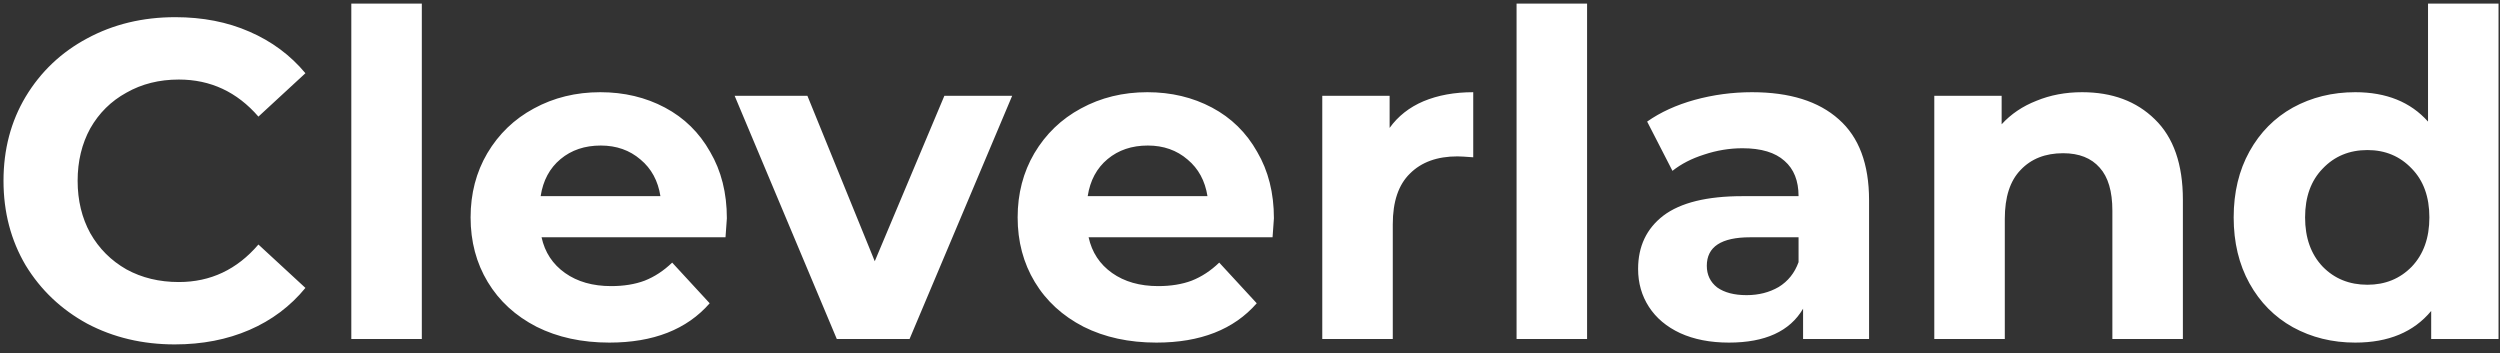 <svg width="177" height="25" viewBox="0 0 177 25" fill="none" xmlns="http://www.w3.org/2000/svg">
<rect x="0" y="0" width="177" height="25" fill="#333333" stroke="none"/>
<path d="M12.376 24.384C10.093 24.384 8.024 23.893 6.168 22.912C4.333 21.909 2.883 20.533 1.816 18.784C0.771 17.013 0.248 15.019 0.248 12.8C0.248 10.581 0.771 8.597 1.816 6.848C2.883 5.077 4.333 3.701 6.168 2.72C8.024 1.717 10.104 1.216 12.408 1.216C14.349 1.216 16.099 1.557 17.656 2.24C19.235 2.923 20.557 3.904 21.624 5.184L18.296 8.256C16.781 6.507 14.904 5.632 12.664 5.632C11.277 5.632 10.04 5.941 8.952 6.56C7.864 7.157 7.011 8 6.392 9.088C5.795 10.176 5.496 11.413 5.496 12.8C5.496 14.187 5.795 15.424 6.392 16.512C7.011 17.6 7.864 18.453 8.952 19.072C10.04 19.669 11.277 19.968 12.664 19.968C14.904 19.968 16.781 19.083 18.296 17.312L21.624 20.384C20.557 21.685 19.235 22.677 17.656 23.36C16.077 24.043 14.317 24.384 12.376 24.384ZM24.873 0.256H29.865V24H24.873V0.256ZM51.462 15.456C51.462 15.52 51.43 15.968 51.366 16.8H38.342C38.576 17.867 39.131 18.709 40.006 19.328C40.88 19.947 41.968 20.256 43.27 20.256C44.166 20.256 44.955 20.128 45.638 19.872C46.342 19.595 46.992 19.168 47.59 18.592L50.246 21.472C48.624 23.328 46.256 24.256 43.142 24.256C41.2 24.256 39.483 23.883 37.99 23.136C36.496 22.368 35.344 21.312 34.534 19.968C33.723 18.624 33.318 17.099 33.318 15.392C33.318 13.707 33.712 12.192 34.502 10.848C35.312 9.483 36.411 8.427 37.798 7.68C39.206 6.912 40.774 6.528 42.502 6.528C44.187 6.528 45.712 6.891 47.078 7.616C48.443 8.341 49.51 9.387 50.278 10.752C51.067 12.096 51.462 13.664 51.462 15.456ZM42.534 10.304C41.403 10.304 40.454 10.624 39.686 11.264C38.918 11.904 38.448 12.779 38.278 13.888H46.758C46.587 12.8 46.118 11.936 45.35 11.296C44.582 10.635 43.643 10.304 42.534 10.304ZM71.661 6.784L64.397 24H59.245L52.013 6.784H57.165L61.933 18.496L66.861 6.784H71.661ZM90.193 15.456C90.193 15.52 90.161 15.968 90.097 16.8H77.073C77.308 17.867 77.862 18.709 78.737 19.328C79.612 19.947 80.7 20.256 82.001 20.256C82.897 20.256 83.686 20.128 84.369 19.872C85.073 19.595 85.724 19.168 86.321 18.592L88.977 21.472C87.356 23.328 84.988 24.256 81.873 24.256C79.932 24.256 78.214 23.883 76.721 23.136C75.228 22.368 74.076 21.312 73.265 19.968C72.454 18.624 72.049 17.099 72.049 15.392C72.049 13.707 72.444 12.192 73.233 10.848C74.044 9.483 75.142 8.427 76.529 7.68C77.937 6.912 79.505 6.528 81.233 6.528C82.918 6.528 84.444 6.891 85.809 7.616C87.174 8.341 88.241 9.387 89.009 10.752C89.798 12.096 90.193 13.664 90.193 15.456ZM81.265 10.304C80.134 10.304 79.185 10.624 78.417 11.264C77.649 11.904 77.18 12.779 77.009 13.888H85.489C85.318 12.8 84.849 11.936 84.081 11.296C83.313 10.635 82.374 10.304 81.265 10.304ZM98.385 9.056C98.982 8.224 99.782 7.595 100.785 7.168C101.809 6.741 102.982 6.528 104.305 6.528V11.136C103.75 11.093 103.377 11.072 103.185 11.072C101.755 11.072 100.635 11.477 99.825 12.288C99.014 13.077 98.609 14.272 98.609 15.872V24H93.617V6.784H98.385V9.056ZM107.373 0.256H112.365V24H107.373V0.256ZM124.042 6.528C126.708 6.528 128.756 7.168 130.186 8.448C131.615 9.707 132.33 11.616 132.33 14.176V24H127.658V21.856C126.719 23.456 124.97 24.256 122.41 24.256C121.087 24.256 119.935 24.032 118.954 23.584C117.994 23.136 117.258 22.517 116.746 21.728C116.234 20.939 115.978 20.043 115.978 19.04C115.978 17.44 116.575 16.181 117.77 15.264C118.986 14.347 120.852 13.888 123.37 13.888H127.338C127.338 12.8 127.007 11.968 126.346 11.392C125.684 10.795 124.692 10.496 123.37 10.496C122.452 10.496 121.546 10.645 120.65 10.944C119.775 11.221 119.028 11.605 118.41 12.096L116.618 8.608C117.556 7.947 118.676 7.435 119.978 7.072C121.3 6.709 122.655 6.528 124.042 6.528ZM123.658 20.896C124.511 20.896 125.268 20.704 125.93 20.32C126.591 19.915 127.06 19.328 127.338 18.56V16.8H123.914C121.866 16.8 120.842 17.472 120.842 18.816C120.842 19.456 121.087 19.968 121.578 20.352C122.09 20.715 122.783 20.896 123.658 20.896ZM147.412 6.528C149.545 6.528 151.262 7.168 152.564 8.448C153.886 9.728 154.548 11.627 154.548 14.144V24H149.556V14.912C149.556 13.547 149.257 12.533 148.66 11.872C148.062 11.189 147.198 10.848 146.068 10.848C144.809 10.848 143.806 11.243 143.06 12.032C142.313 12.8 141.94 13.952 141.94 15.488V24H136.948V6.784H141.716V8.8C142.377 8.075 143.198 7.52 144.18 7.136C145.161 6.731 146.238 6.528 147.412 6.528ZM176.896 0.256V24H172.128V22.016C170.891 23.509 169.099 24.256 166.752 24.256C165.131 24.256 163.659 23.893 162.336 23.168C161.035 22.443 160.011 21.408 159.264 20.064C158.518 18.72 158.144 17.163 158.144 15.392C158.144 13.621 158.518 12.064 159.264 10.72C160.011 9.376 161.035 8.341 162.336 7.616C163.659 6.891 165.131 6.528 166.752 6.528C168.95 6.528 170.667 7.221 171.904 8.608V0.256H176.896ZM167.616 20.16C168.875 20.16 169.92 19.733 170.752 18.88C171.584 18.005 172 16.843 172 15.392C172 13.941 171.584 12.789 170.752 11.936C169.92 11.061 168.875 10.624 167.616 10.624C166.336 10.624 165.28 11.061 164.448 11.936C163.616 12.789 163.2 13.941 163.2 15.392C163.2 16.843 163.616 18.005 164.448 18.88C165.28 19.733 166.336 20.16 167.616 20.16Z" fill="white"/>
</svg>
